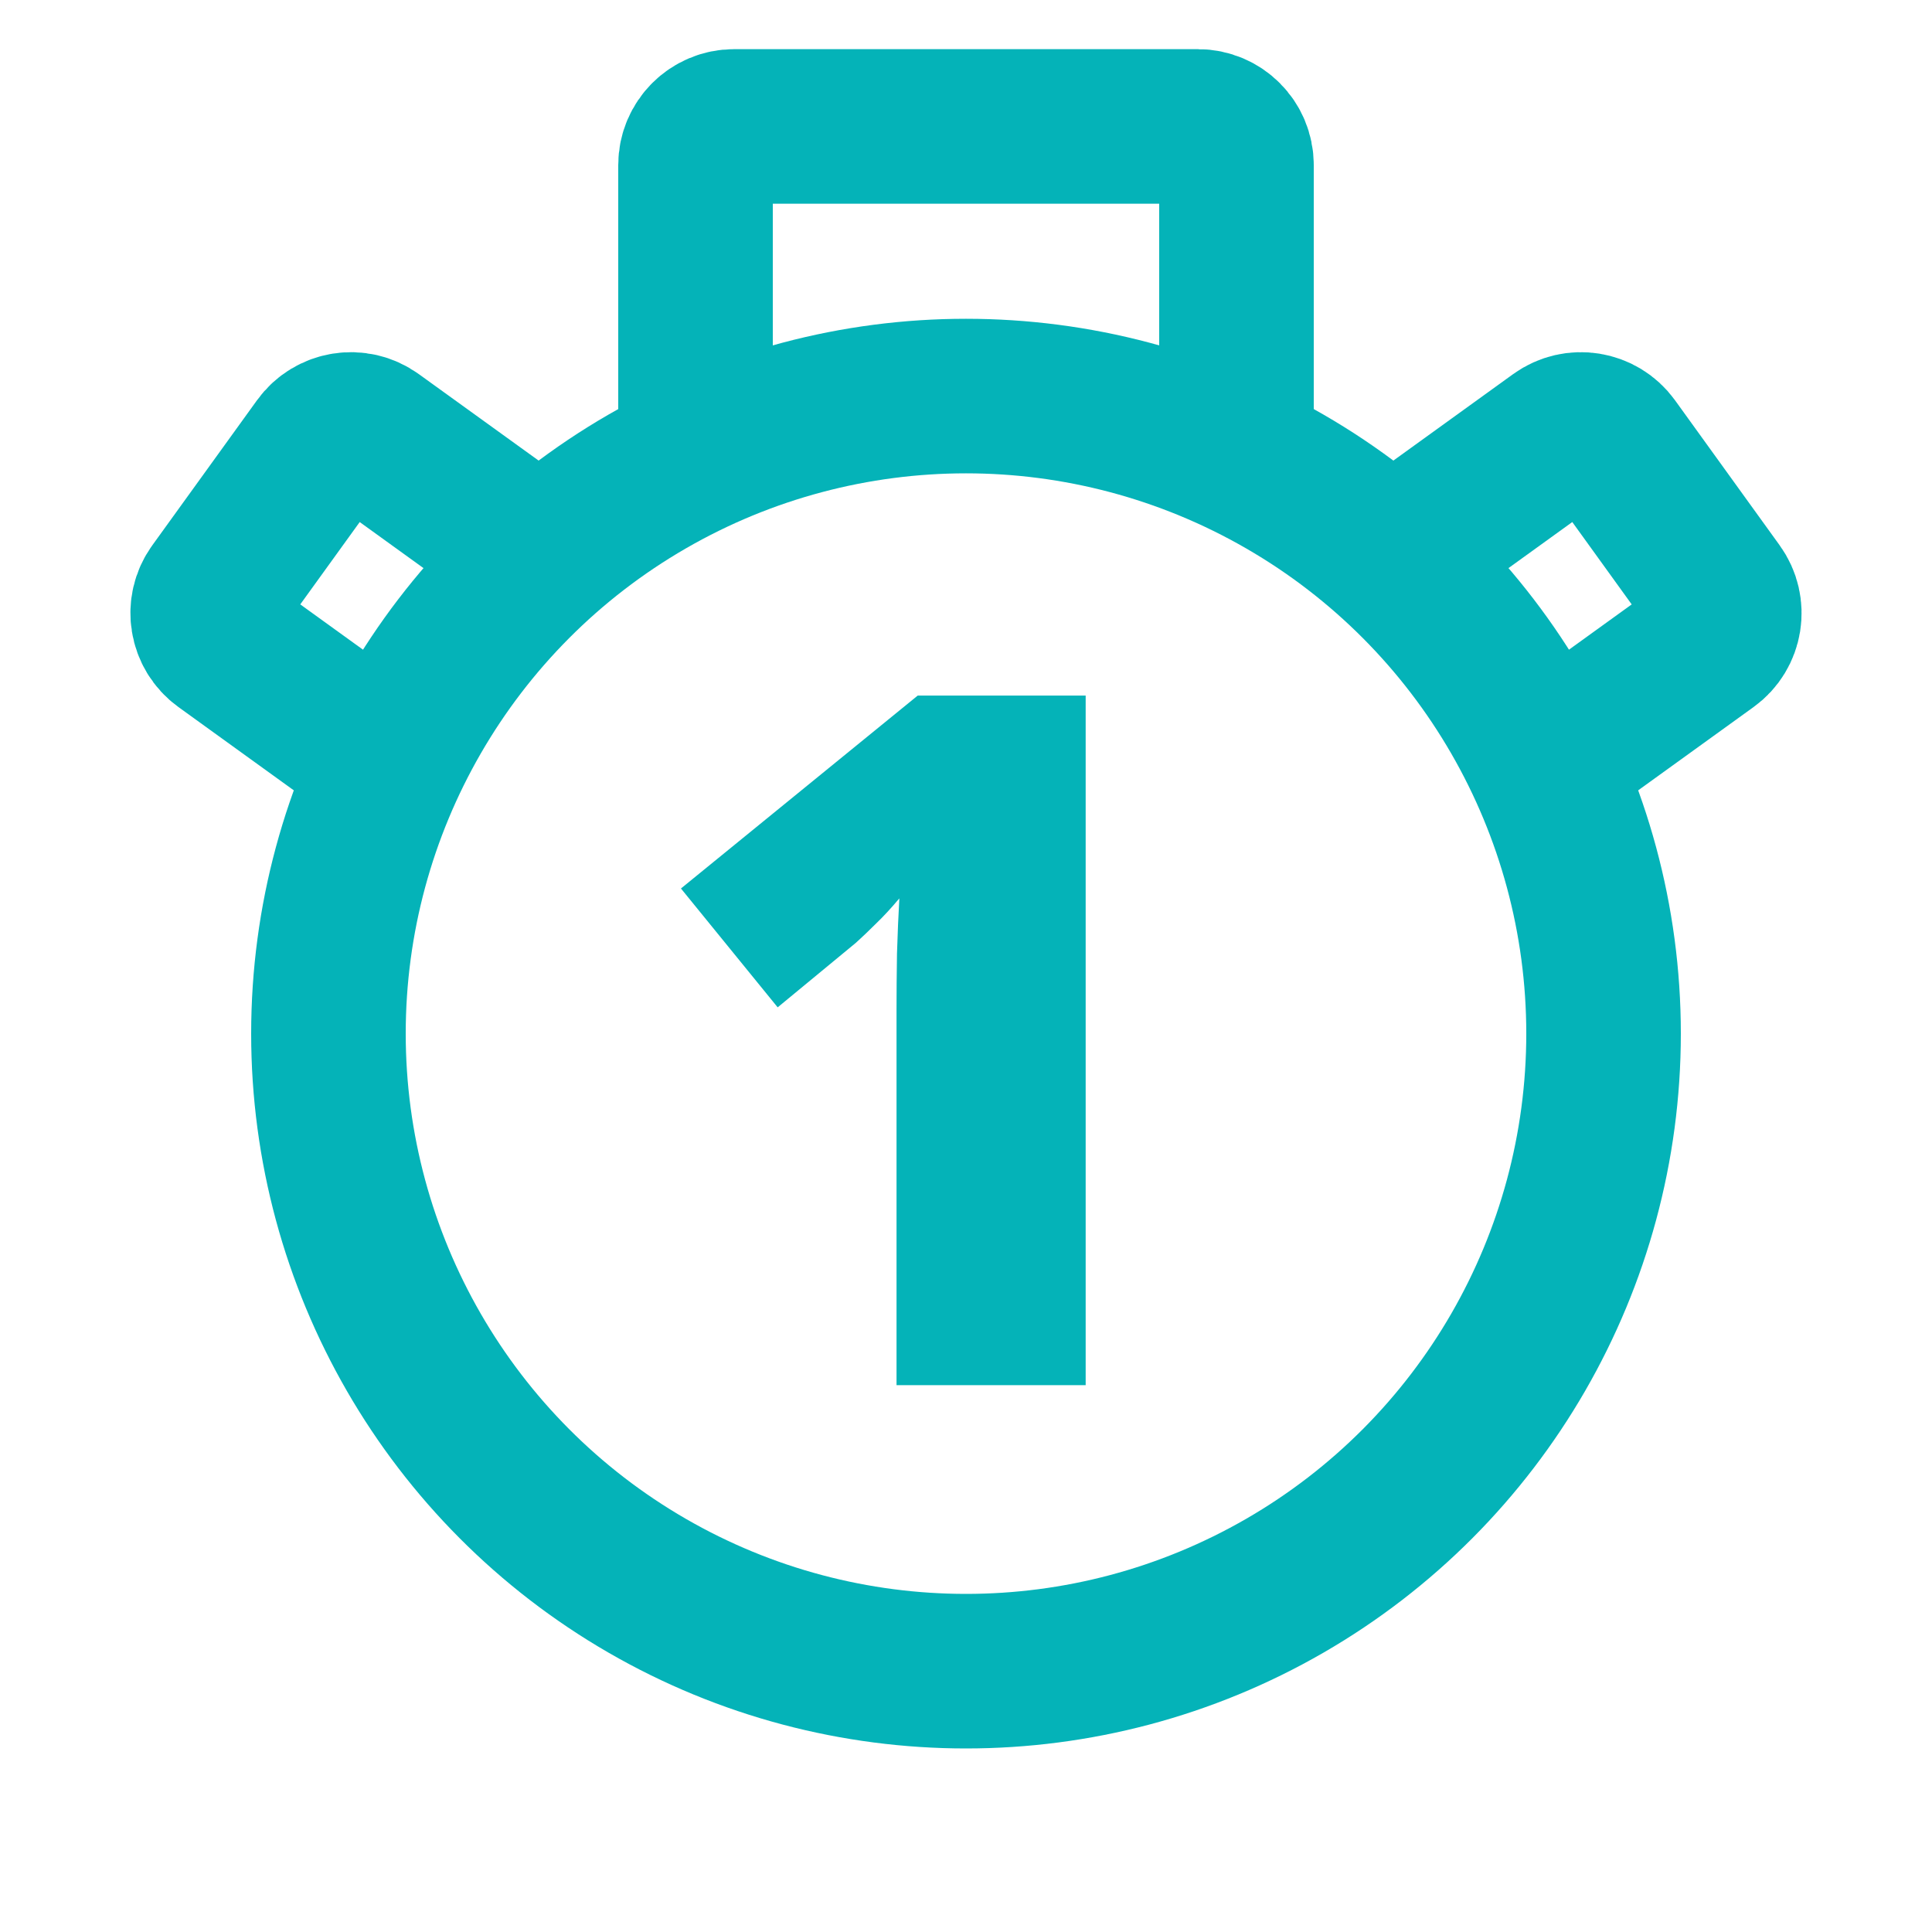 <svg width="50" height="50" viewBox="0 0 50 50" fill="none" xmlns="http://www.w3.org/2000/svg">
<circle cx="25" cy="26.75" r="16.5" stroke="#04B3B8" stroke-width="4"/>
<path d="M28.097 35.848H23.202V27.022C23.202 26.859 23.202 26.562 23.202 26.131C23.202 25.692 23.206 25.207 23.214 24.678C23.23 24.149 23.251 23.673 23.275 23.25C23.063 23.502 22.864 23.718 22.677 23.897C22.498 24.076 22.323 24.243 22.152 24.398L20.126 26.07L17.623 22.994L23.751 18.001H28.097V35.848Z" fill="#04B3B8"/>
<path d="M32 11.75V4.272C32 3.72 31.552 3.272 31 3.272H19C18.448 3.272 18 3.72 18 4.272V11.75" stroke="#04B3B8" stroke-width="4"/>
<path d="M12.853 13.602L9.669 11.304C9.221 10.98 8.596 11.082 8.273 11.529L5.564 15.282C5.241 15.73 5.342 16.355 5.79 16.678L8.973 18.976" stroke="#04B3B8" stroke-width="4"/>
<path d="M37.147 13.602L40.33 11.304C40.778 10.98 41.403 11.082 41.727 11.529L44.435 15.282C44.759 15.73 44.658 16.355 44.21 16.678L41.026 18.976" stroke="#04B3B8" stroke-width="4"/>
</svg>
